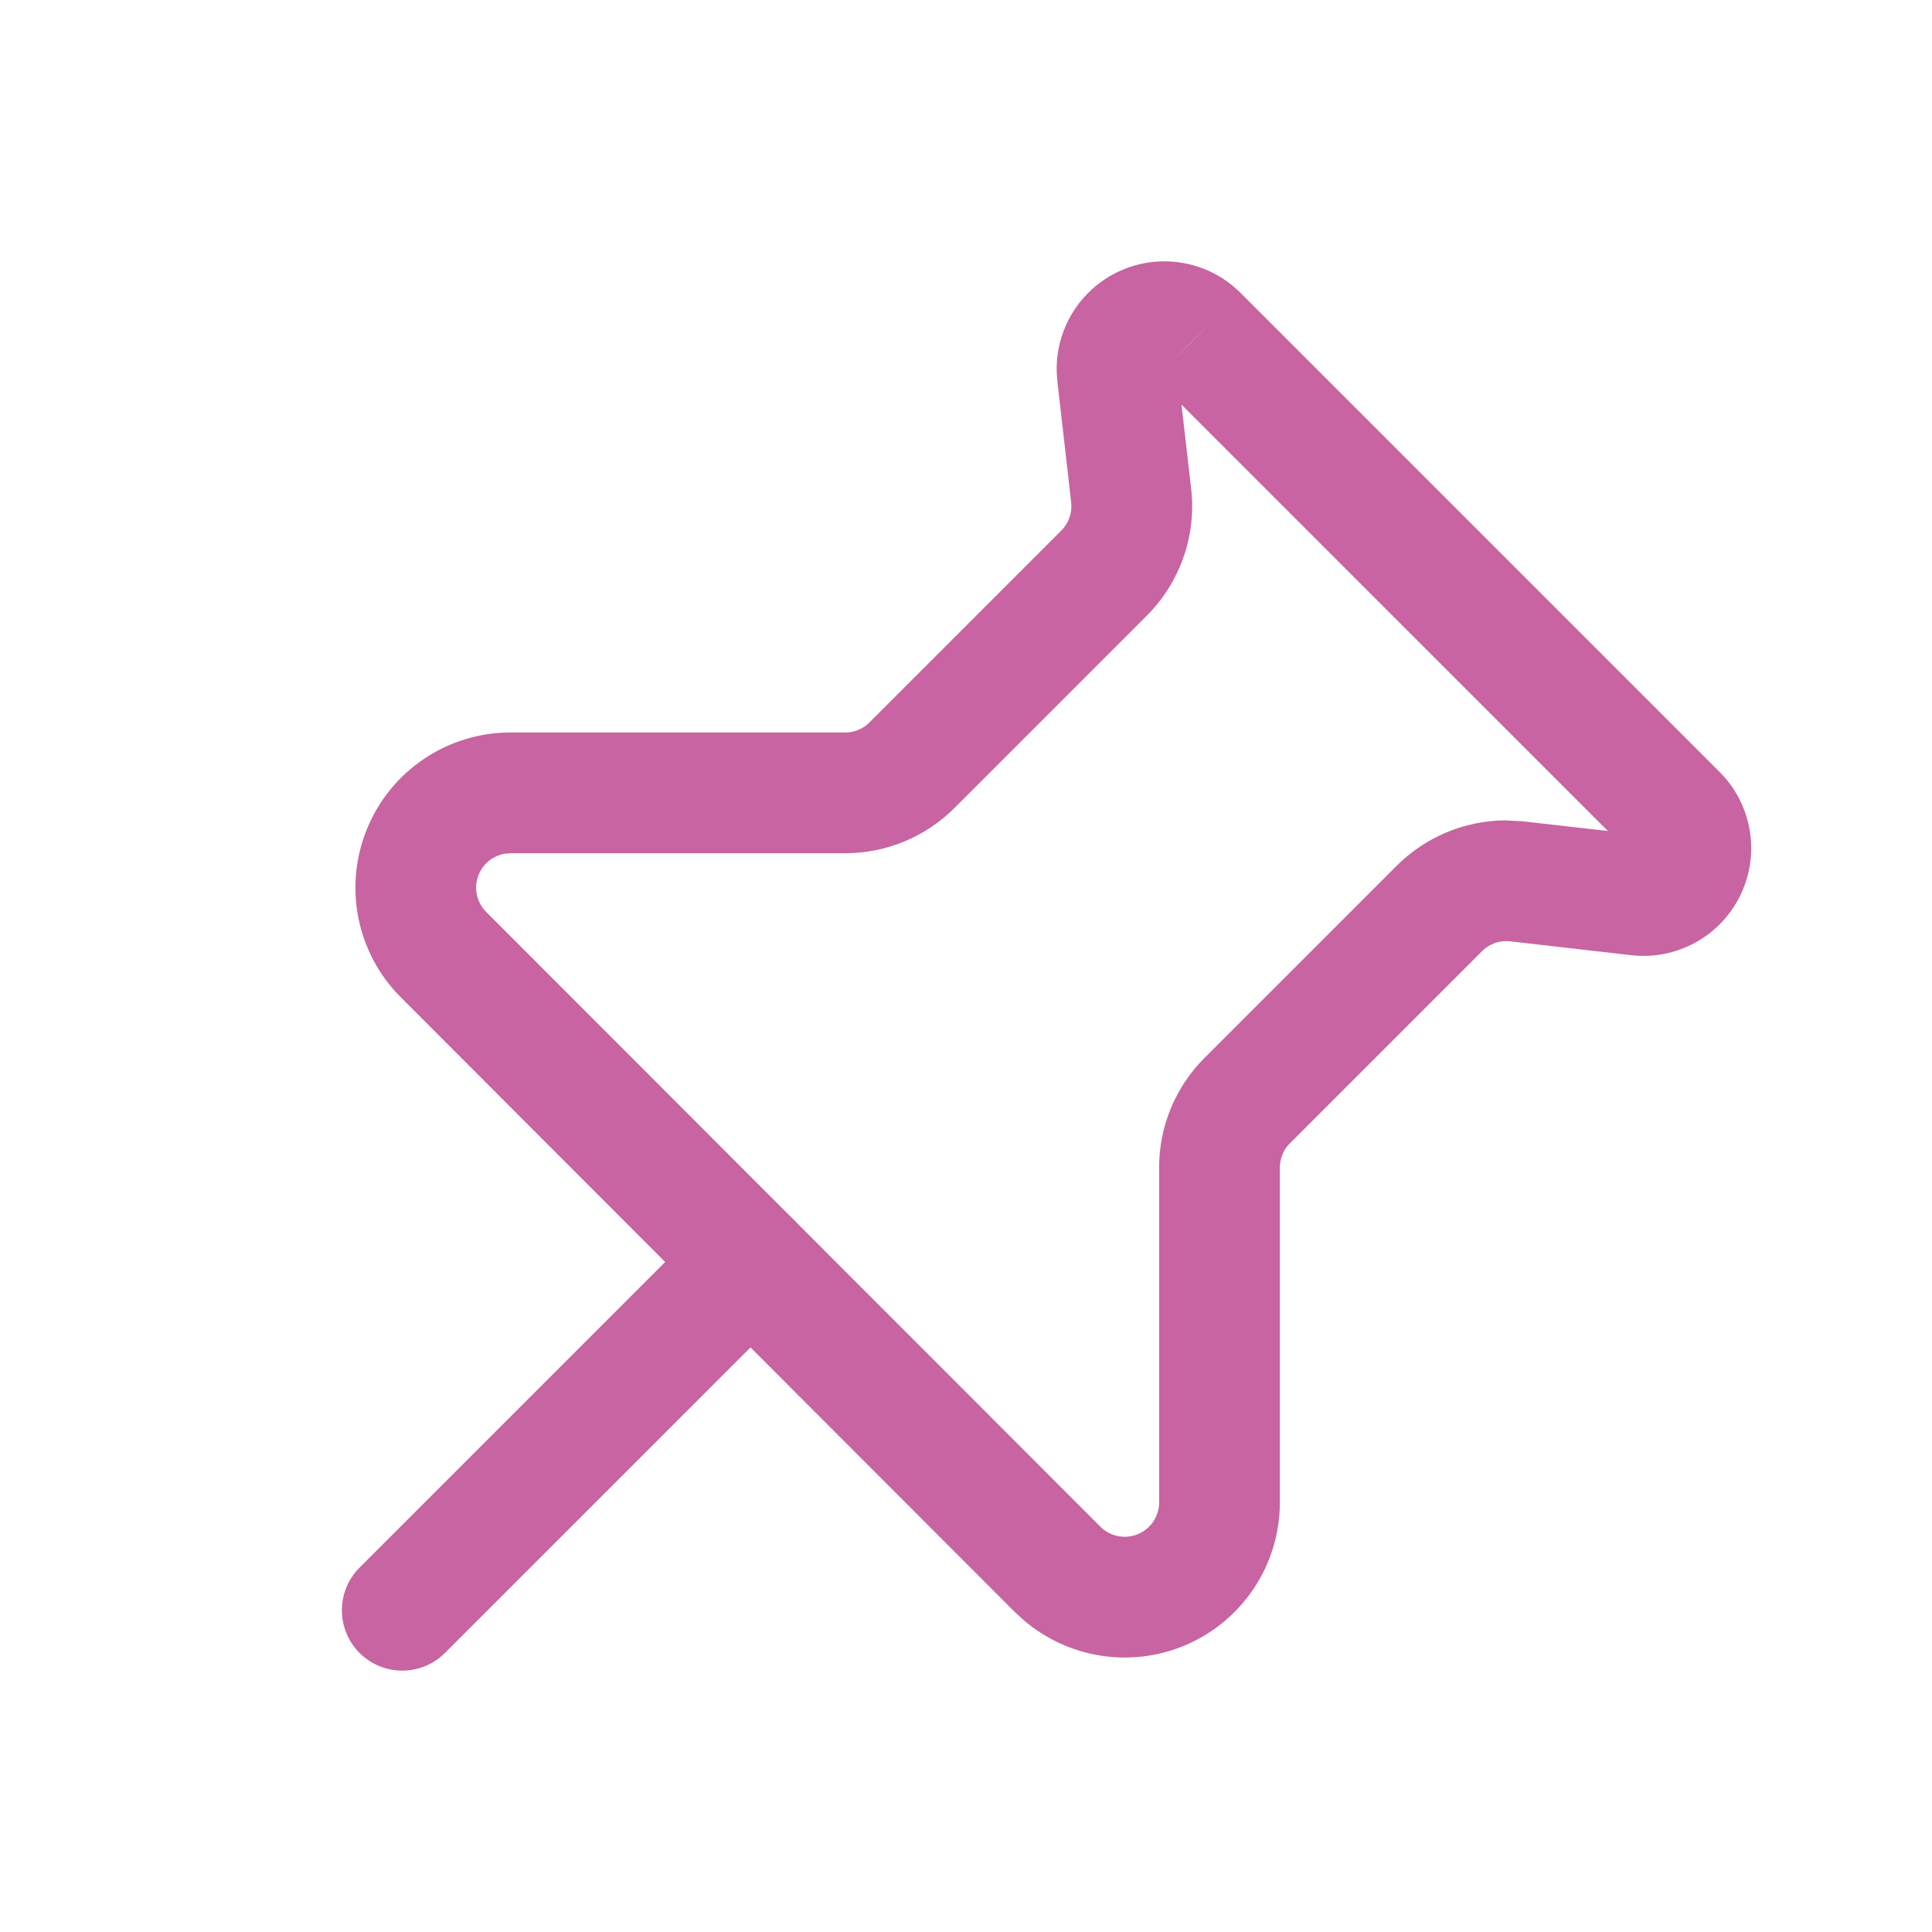 <svg width="24" height="24" viewBox="0 0 24 24" fill="none" xmlns="http://www.w3.org/2000/svg">
<path d="M8.793 15.147C9.086 14.854 9.561 14.854 9.854 15.147C10.146 15.44 10.146 15.915 9.854 16.207L5.527 20.534C5.234 20.826 4.76 20.826 4.467 20.534C4.174 20.241 4.174 19.766 4.467 19.473L8.793 15.147Z" fill="#C764A1"/>
<path d="M13.982 3.336C14.474 3.147 15.036 3.262 15.412 3.64L21.359 9.587L21.432 9.665C21.775 10.065 21.853 10.634 21.622 11.116C21.375 11.629 20.831 11.93 20.265 11.866L18.756 11.693C18.627 11.679 18.498 11.726 18.407 11.819L16.023 14.203C15.944 14.281 15.899 14.389 15.899 14.501V18.666C15.898 19.444 15.428 20.146 14.709 20.444C14.034 20.723 13.264 20.596 12.716 20.125L12.609 20.028L4.979 12.389C4.428 11.838 4.264 11.009 4.562 10.29C4.859 9.57 5.561 9.1 6.34 9.099H10.502C10.613 9.099 10.72 9.055 10.799 8.976L13.182 6.593C13.274 6.502 13.32 6.374 13.307 6.245L13.135 4.736L13.127 4.629C13.109 4.102 13.404 3.61 13.885 3.378L13.982 3.336ZM14.798 6.082L14.799 6.088C14.86 6.67 14.652 7.247 14.236 7.658L11.859 10.035C11.5 10.395 11.013 10.598 10.504 10.599H6.343L6.278 10.604C6.132 10.626 6.005 10.724 5.947 10.864C5.881 11.023 5.918 11.207 6.04 11.329L13.669 18.965C13.791 19.087 13.975 19.124 14.135 19.058C14.294 18.992 14.399 18.837 14.399 18.665V14.502C14.399 13.991 14.602 13.501 14.965 13.14L17.342 10.763C17.701 10.4 18.188 10.196 18.693 10.191L18.912 10.202L18.919 10.203L19.974 10.323L14.677 5.027L14.798 6.082ZM20.416 10.532L20.83 10.119L20.416 10.535L21.036 9.913L20.416 10.532ZM14.464 4.583L14.806 4.246L15.115 3.937L14.464 4.583Z" fill="#C764A1"/>
</svg>
